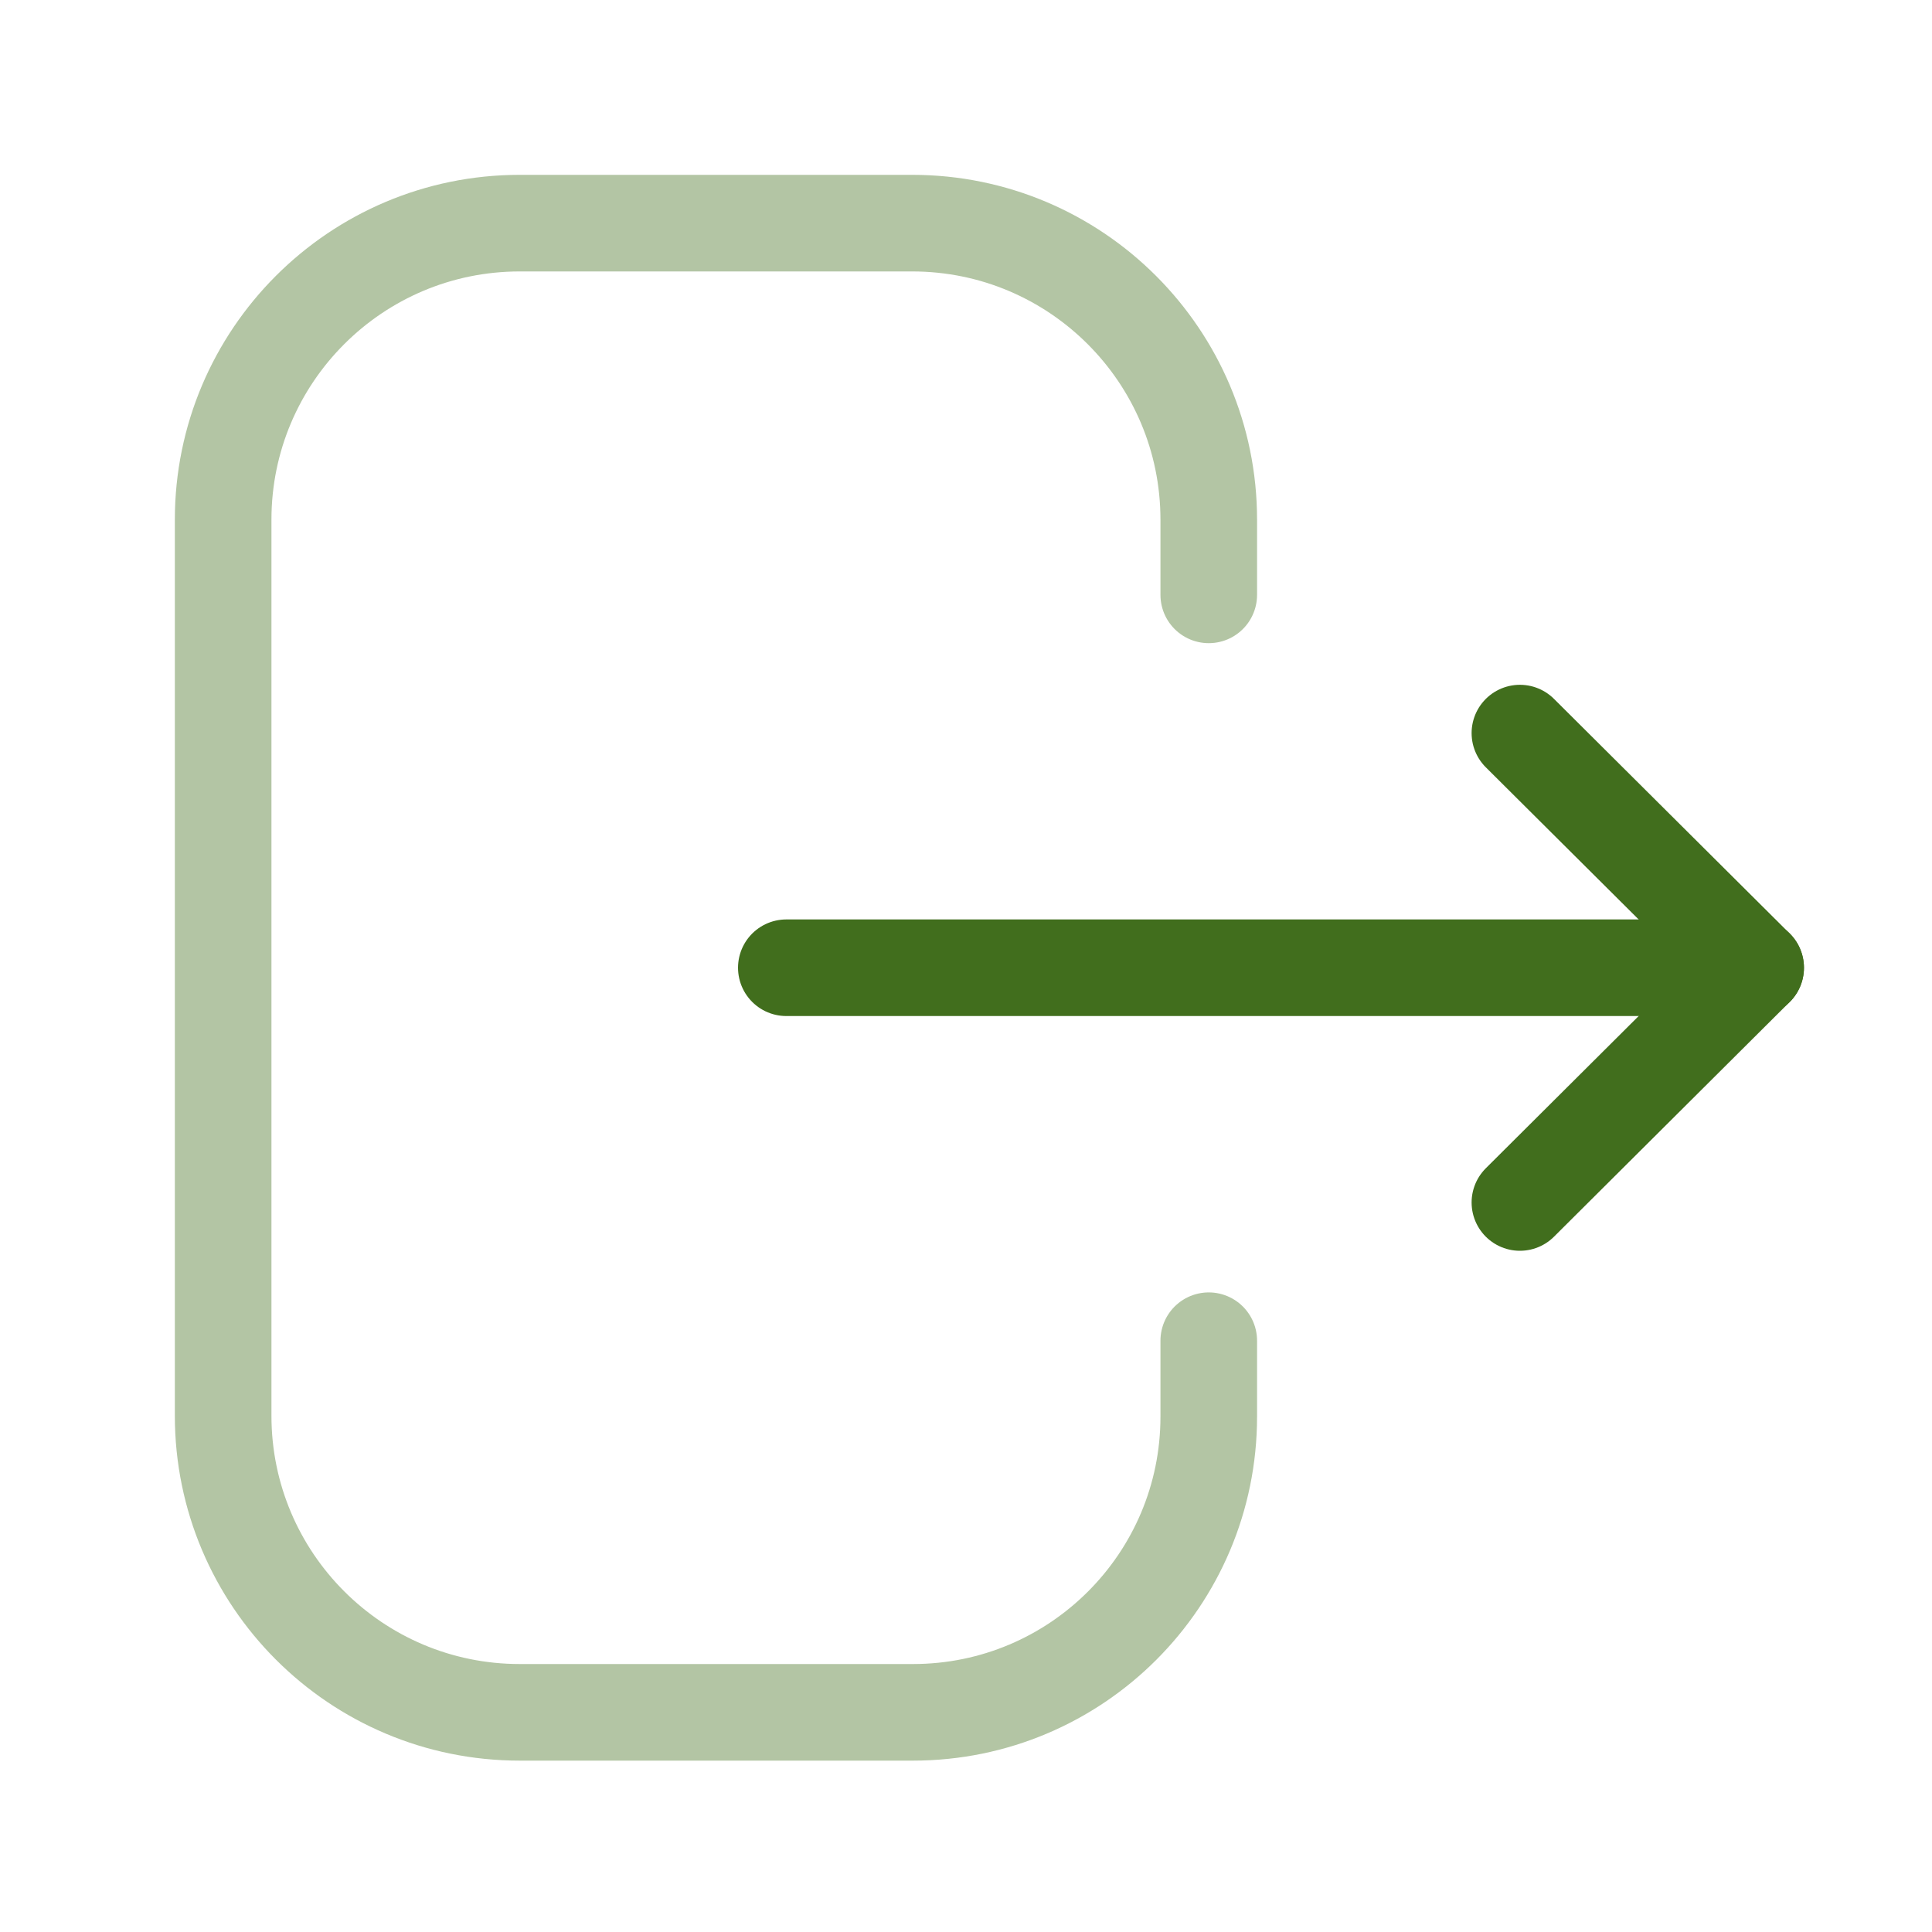 <svg width="20" height="20" viewBox="0 0 20 20" fill="none" xmlns="http://www.w3.org/2000/svg">
<path opacity="0.4" d="M12.513 6.158V5.38C12.513 3.685 11.138 2.31 9.443 2.31H5.38C3.685 2.31 2.31 3.685 2.31 5.38V14.655C2.31 16.351 3.685 17.726 5.38 17.726H9.451C11.142 17.726 12.513 16.355 12.513 14.665V13.879" stroke="#416E1D" stroke-linecap="round" stroke-linejoin="round"/>
<path d="M18.175 10.018H8.14" stroke="#416E1D" stroke-linecap="round" stroke-linejoin="round"/>
<path d="M15.734 7.589L18.174 10.018L15.734 12.448" stroke="#416E1D" stroke-linecap="round" stroke-linejoin="round"/>
</svg>
